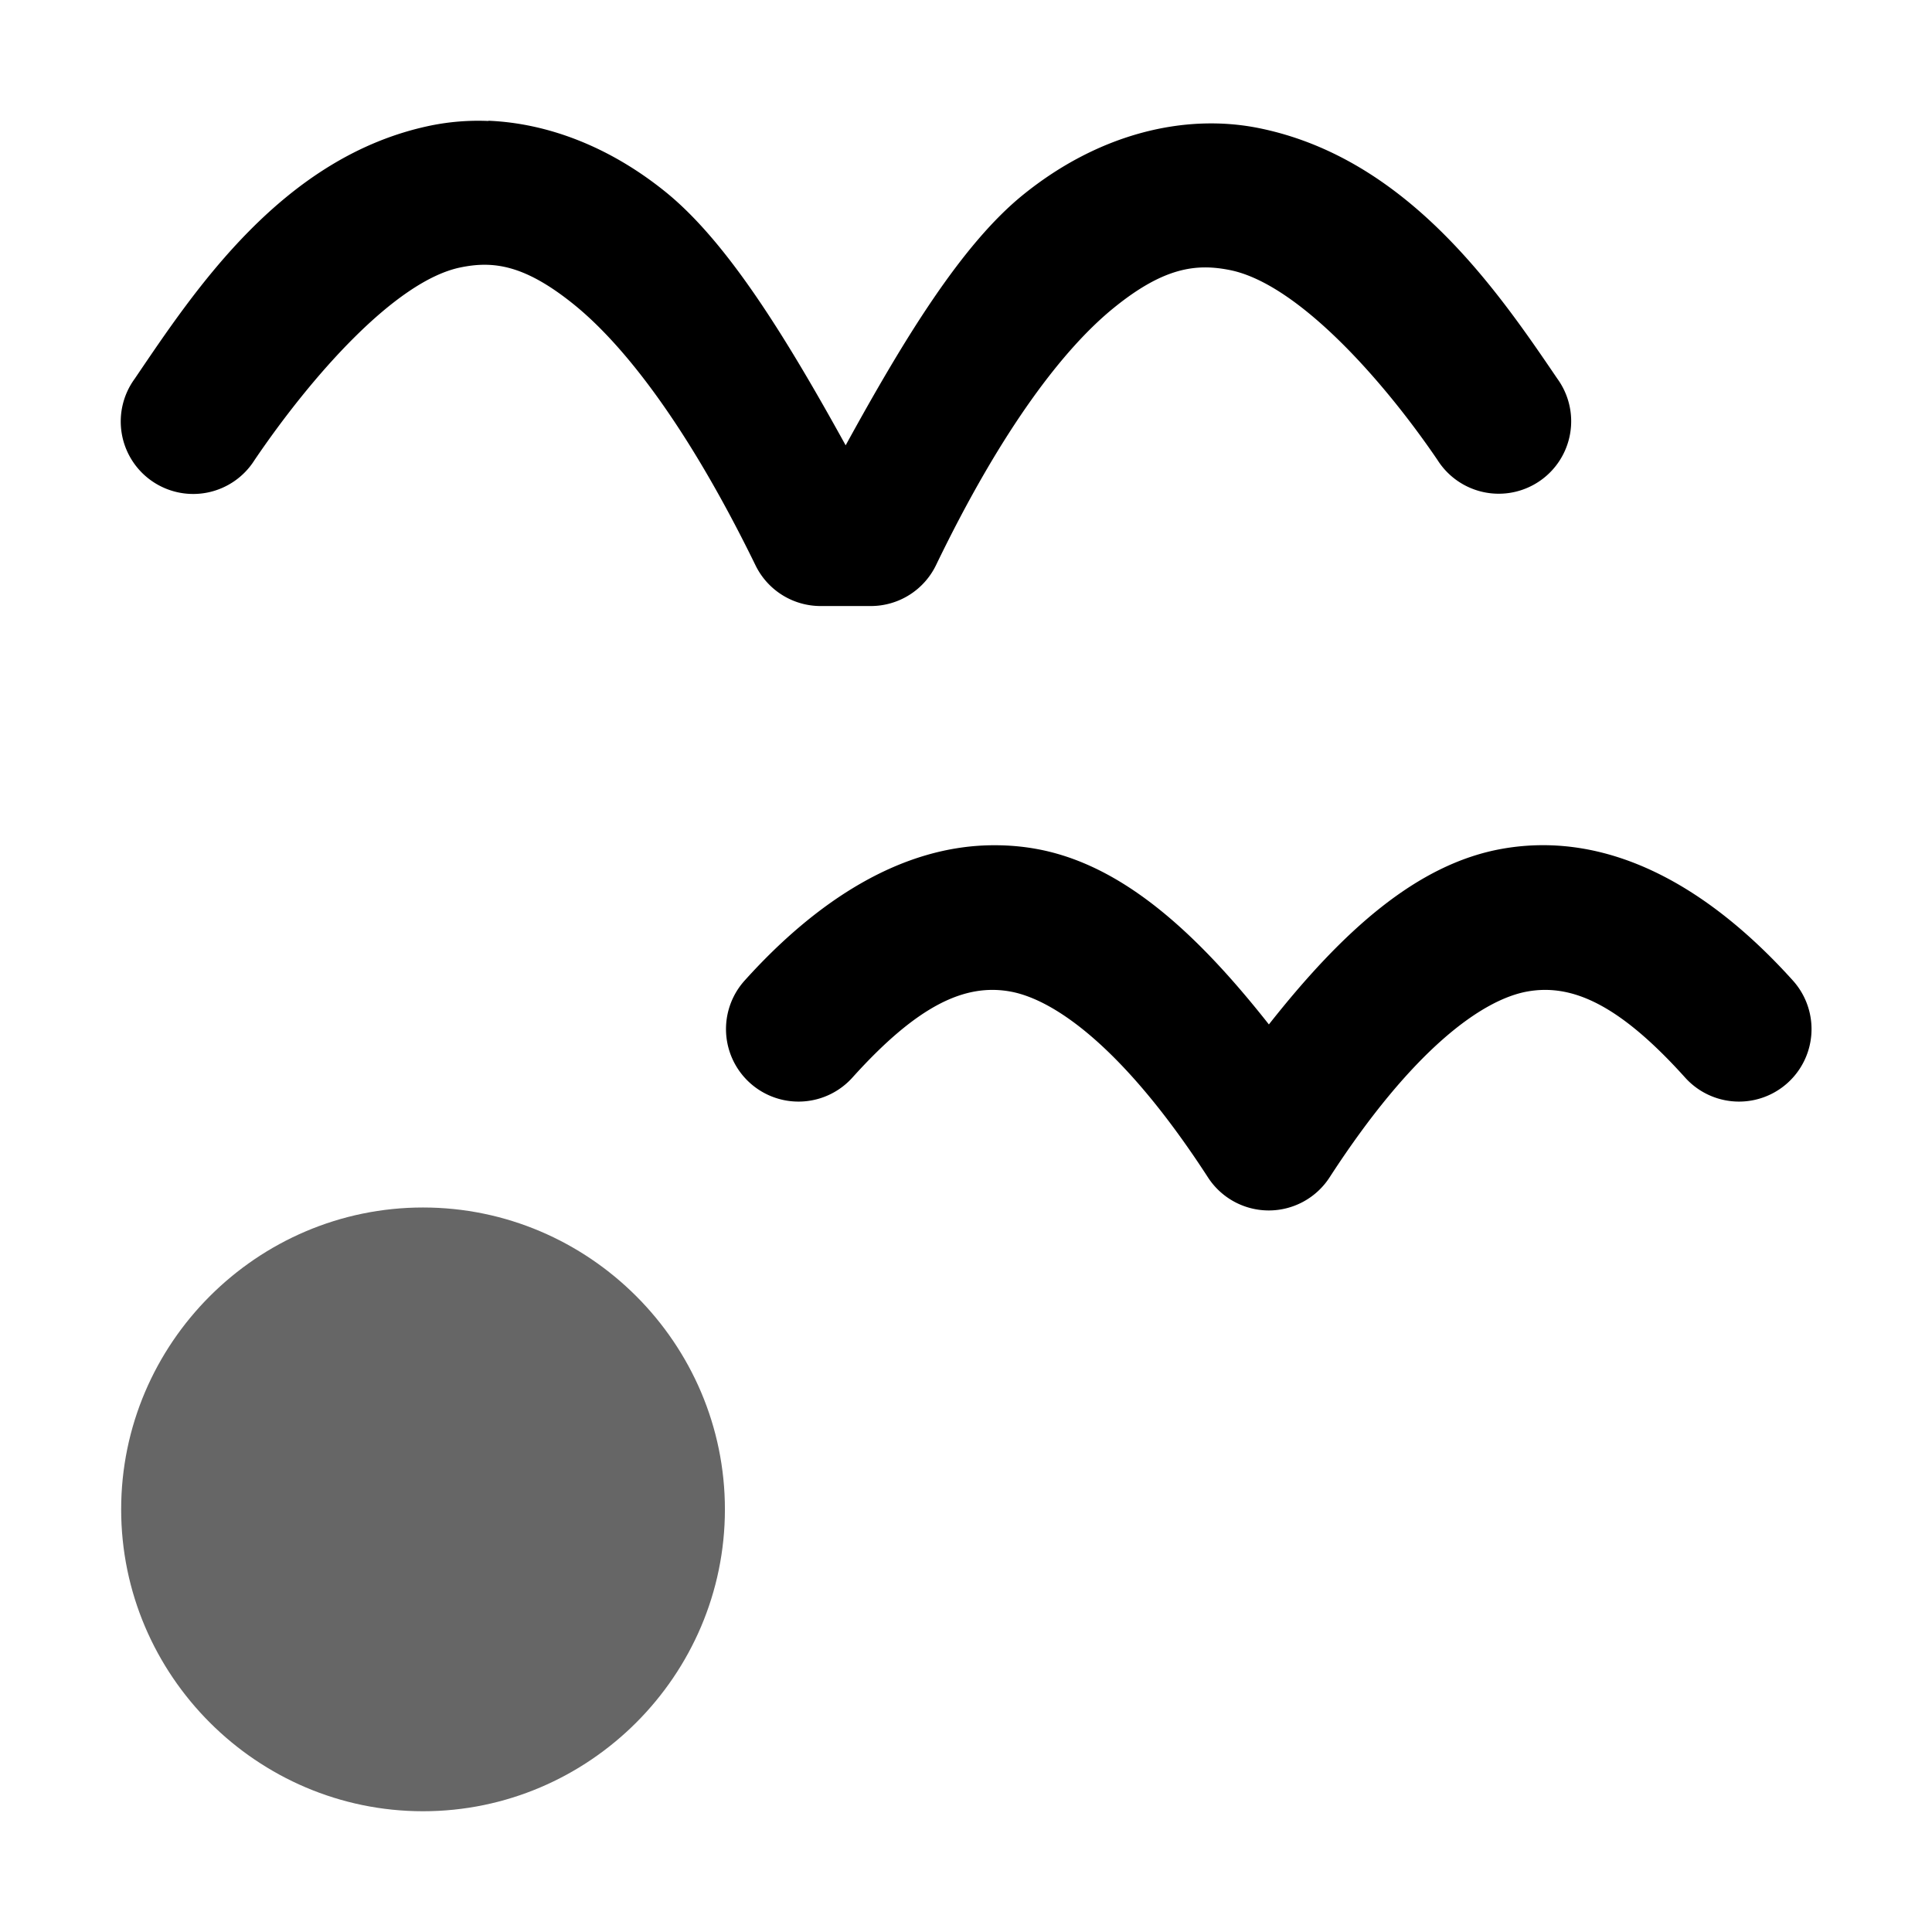 <svg xmlns="http://www.w3.org/2000/svg" xmlns:ns1="http://sodipodi.sourceforge.net/DTD/sodipodi-0.dtd" xmlns:ns2="http://www.inkscape.org/namespaces/inkscape" viewBox="0 0 1600 1600"><ns1:namedview pagecolor="#303030" showgrid="true"><ns2:grid id="grid5" units="px" spacingx="100" spacingy="100" color="#4772b3" opacity="0.2" visible="true" /></ns1:namedview><g fill="currentColor"><g enable-background="new" transform="matrix(-100 0 0 100 18900.54 -36200.005)"><path d="m198.039 347.002c-.163-.007-.321.006-.475.037-1.228.252-1.959 1.367-2.455 2.098a.6.6 0 1 0 .992.674c.467-.689 1.164-1.484 1.705-1.596.271-.056.532-.025.947.312.415.338.939 1.011 1.498 2.156a.6.6 0 0 0 .539.336h.414a.6.6 0 0 0 .541-.338c.548-1.135 1.063-1.801 1.477-2.135.413-.334.681-.365.959-.309.557.113 1.262.903 1.717 1.572a.6.6 0 1 0 .992-.674c-.492-.724-1.24-1.825-2.471-2.074-.615-.124-1.325.045-1.951.551-.51.412-.988 1.196-1.471 2.076-.491-.889-.975-1.678-1.486-2.094-.469-.381-.985-.574-1.473-.594zm4.191 5.998c-.774-.001-1.48.465-2.07 1.121a.6.6 0 1 0 .893.803c.542-.602.932-.779 1.305-.713.372.066.95.476 1.639 1.539a.6.6 0 0 0 1.008 0c.689-1.063 1.266-1.473 1.639-1.539.372-.066.763.111 1.305.713a.6.6 0 1 0 .893-.803c-.675-.75-1.501-1.251-2.406-1.092-.71.125-1.327.685-1.934 1.455-.607-.77-1.224-1.33-1.934-1.455-.113-.02-.225-.029-.336-.029z" transform="matrix(-1 0 0 1 382.999 16)" /><path d="m185.502 372c1.375 0 2.5 1.125 2.5 2.5s-1.125 2.5-2.5 2.5-2.5-1.125-2.5-2.5 1.125-2.5 2.5-2.5z" opacity=".6" /></g></g></svg>